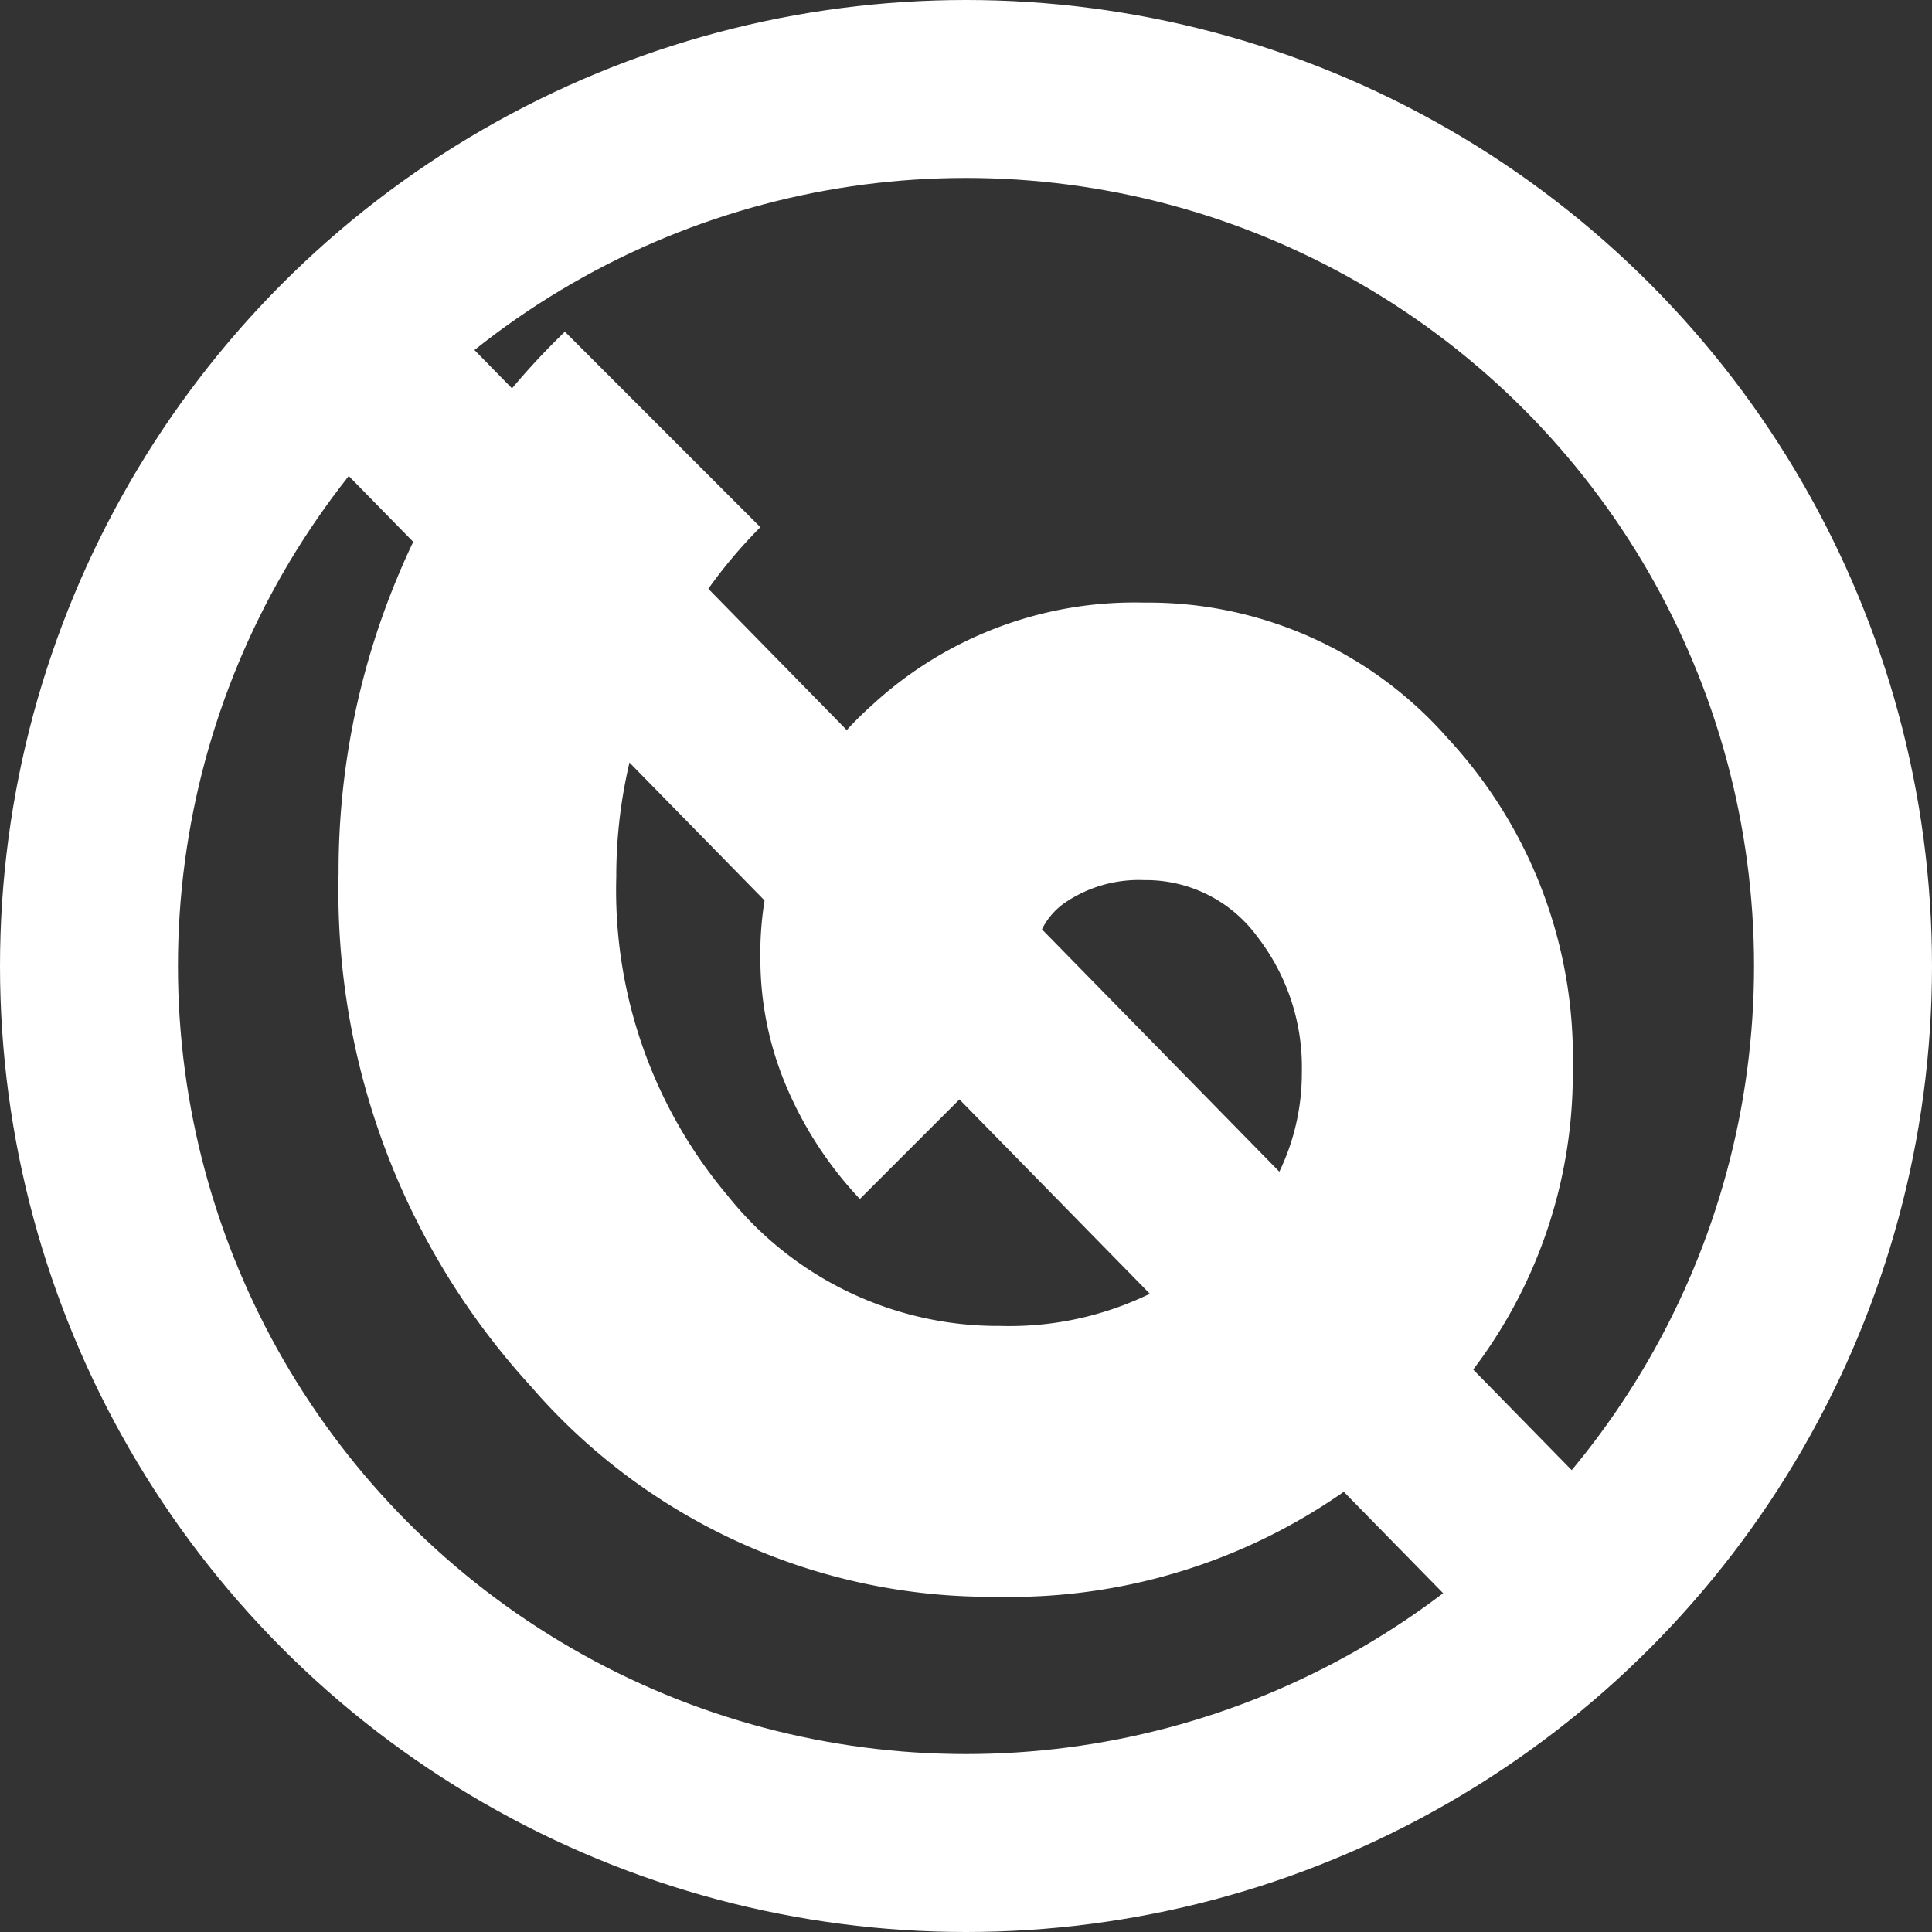 <svg xmlns="http://www.w3.org/2000/svg" width="76" height="76" viewBox="0 0 76 76">
  <rect x="0" y="0" width="76" height="76" fill="#333333" stroke="none"/>
  <g id="Ebene_1" data-name="Ebene 1" transform="translate(-0.532 -0.532)">
    <g id="Gruppe_1339" data-name="Gruppe 1339" transform="translate(3.955 3.955)">
      <g id="Gruppe_1338" data-name="Gruppe 1338">
        <circle id="Ellipse_190" data-name="Ellipse 190" cx="34.5" cy="34.5" r="34.5" transform="translate(0.077 0.077)" fill="none" stroke="#fff" stroke-miterlimit="10" stroke-width="7"/>
        <line id="Linie_205" data-name="Linie 205" x2="48" y2="49" transform="translate(10.077 10.077)" fill="#fff" stroke="#fff" stroke-miterlimit="10" stroke-width="7"/>
      </g>
      <path id="Pfad_1185" data-name="Pfad 1185" d="M46.344,69.765A22.877,22.877,0,0,0,62.393,63.7,19.226,19.226,0,0,0,69,49a18.461,18.461,0,0,0-4.925-13.013,15.668,15.668,0,0,0-11.933-5.33A15.216,15.216,0,0,0,41.424,34.7a13.045,13.045,0,0,0-4.382,9.977,12.835,12.835,0,0,0,1.014,4.992,14.939,14.939,0,0,0,2.9,4.448l7.69-7.69a1.764,1.764,0,0,1-.61-.676,2.04,2.04,0,0,1-.205-.942,2.765,2.765,0,0,1,1.213-2.36,5.155,5.155,0,0,1,3.1-.875,5.421,5.421,0,0,1,4.448,2.227,8.372,8.372,0,0,1,1.75,5.33,8.927,8.927,0,0,1-3.44,7.08,12.635,12.635,0,0,1-8.426,2.9,13.591,13.591,0,0,1-10.72-5.124,18.639,18.639,0,0,1-4.382-12.542A19.453,19.453,0,0,1,37.042,27.69L29.353,20a28.634,28.634,0,0,0-6.609,9.712,30.016,30.016,0,0,0-2.294,11.6A28.866,28.866,0,0,0,28,61.472a23.9,23.9,0,0,0,18.343,8.293Z" transform="translate(-10.554 -10.375)" fill="#fff"/>
    </g>
  </g>
</svg>
